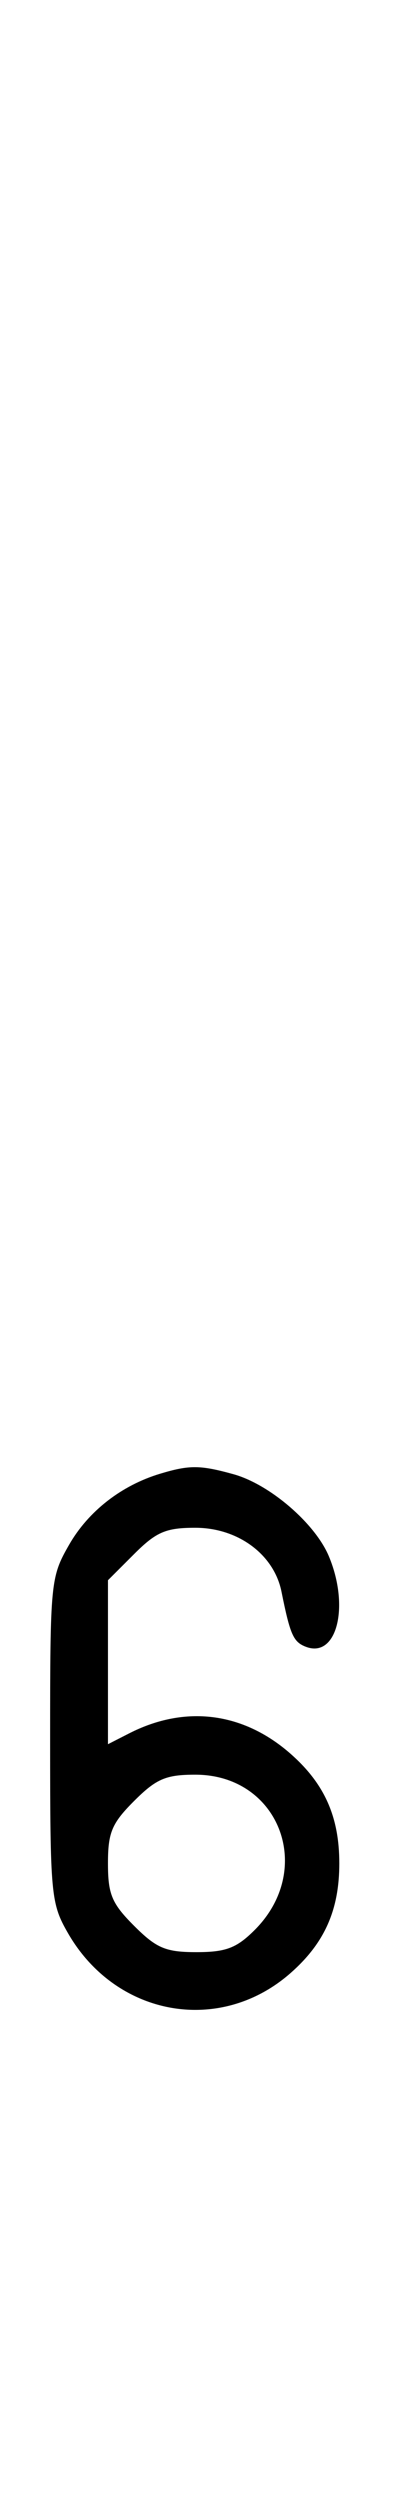 <svg xmlns="http://www.w3.org/2000/svg" width="52" height="324" viewBox="0 0 52 324" version="1.1">
	<path d="M 20.764 190.996 C 15.745 192.507, 11.448 195.858, 8.962 200.201 C 6.561 204.394, 6.500 205.018, 6.500 225.500 C 6.500 245.592, 6.600 246.674, 8.803 250.517 C 15.007 261.337, 28.497 263.771, 37.662 255.724 C 42.087 251.838, 44 247.545, 44 241.500 C 44 235.455, 42.087 231.162, 37.662 227.276 C 31.522 221.886, 24.003 220.940, 16.750 224.646 L 14 226.051 14 215.426 L 14 204.800 17.400 201.400 C 20.264 198.536, 21.512 198, 25.323 198 C 30.859 198, 35.532 201.460, 36.501 206.277 C 37.627 211.875, 38.036 212.800, 39.665 213.425 C 43.666 214.960, 45.378 208.235, 42.649 201.702 C 40.863 197.428, 34.978 192.365, 30.277 191.060 C 25.951 189.859, 24.571 189.849, 20.764 190.996 M 17.400 233.400 C 14.498 236.302, 14 237.488, 14 241.500 C 14 245.512, 14.498 246.698, 17.400 249.600 C 20.297 252.497, 21.491 253, 25.477 253 C 29.294 253, 30.682 252.472, 33.026 250.128 C 40.898 242.256, 36.208 230, 25.323 230 C 21.512 230, 20.264 230.536, 17.400 233.400 " stroke="none" fill="black" fill-rule="evenodd"/>
</svg>
